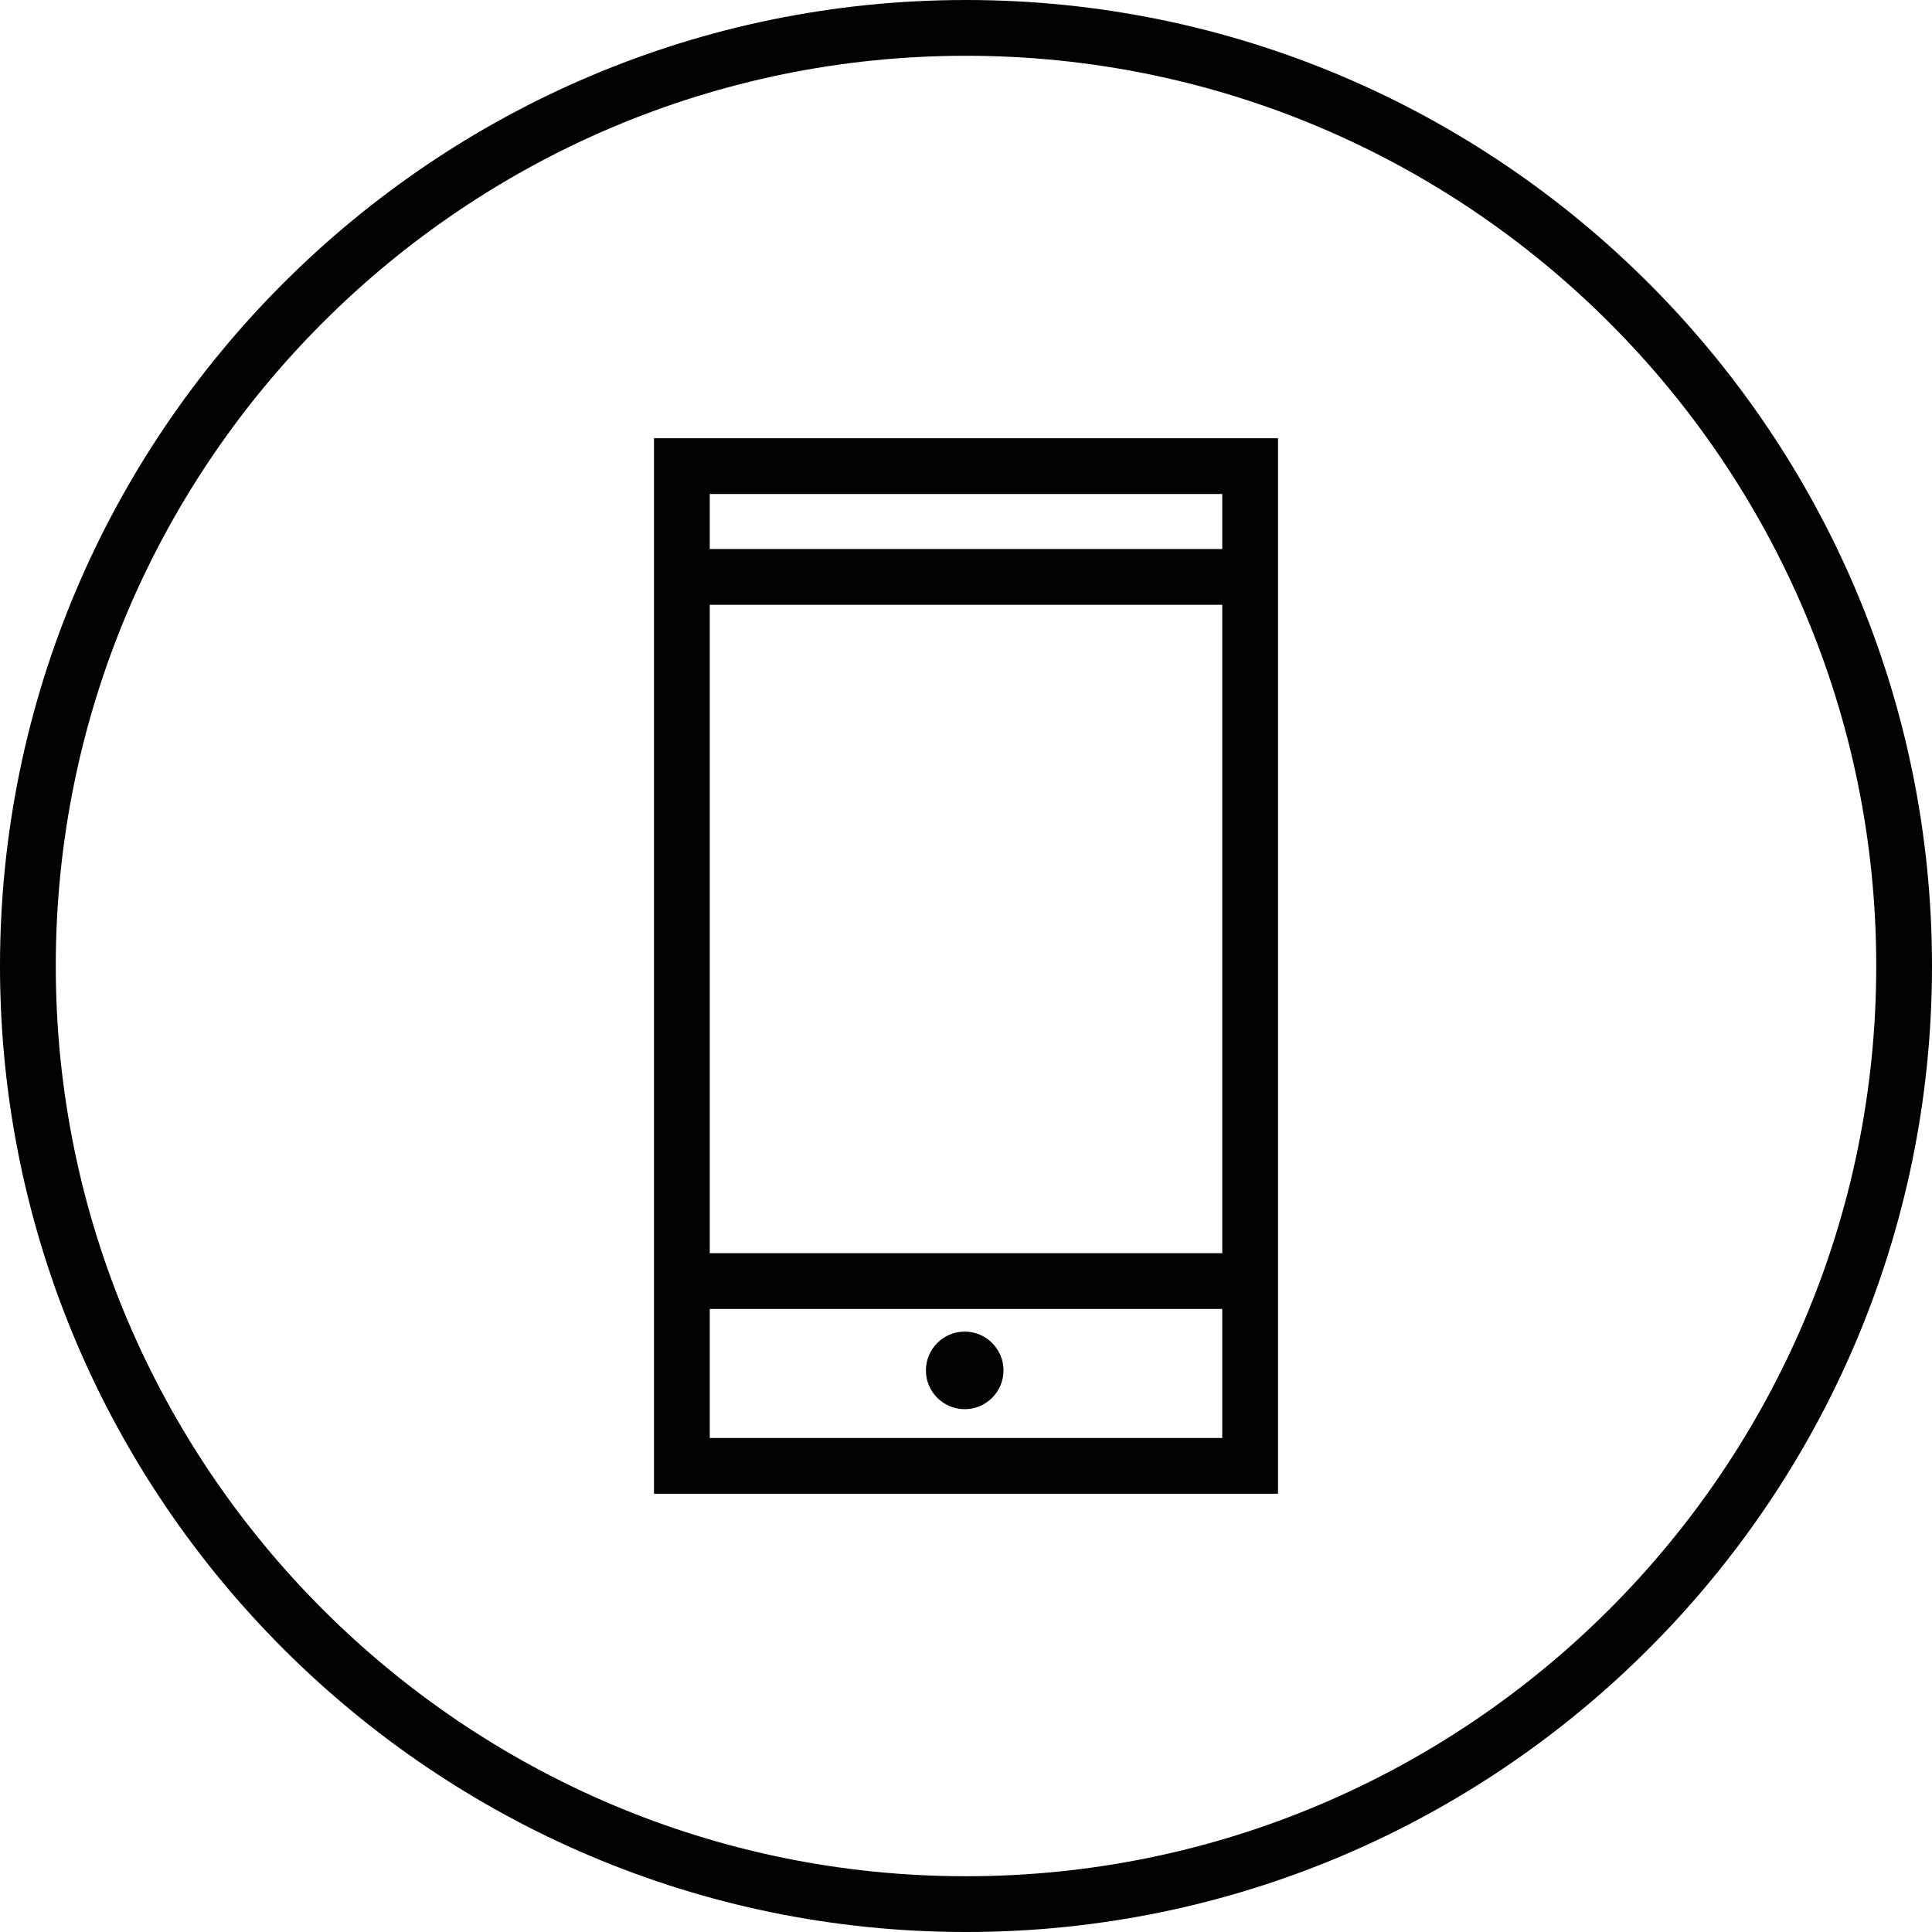 <svg xmlns="http://www.w3.org/2000/svg" width="263.279" height="263.279" viewBox="-1.3 -1.3 263.279 263.279"><path fill="#020202" d="M130.34-1.3C57.754-1.3-1.3 57.754-1.3 130.34c0 72.587 59.054 131.64 131.64 131.64 72.587 0 131.64-59.053 131.64-131.64C261.979 57.754 202.927-1.3 130.34-1.3zm0 255.68C61.944 254.38 6.3 198.736 6.3 130.34 6.3 61.944 61.944 6.3 130.34 6.3s124.04 55.644 124.04 124.04c0 68.396-55.645 124.04-124.04 124.04z"/><g fill="#020202"><path d="M87.821 202.258h85.038V58.422H87.821v143.836zM165.26 73.517H95.421v-7.496h69.839v7.496zM95.421 177.073h69.839v17.585H95.421v-17.585zm69.839-95.956v88.357H95.421V81.117h69.839z"/><path d="M130.163 180.161c-2.916 0-5.287 2.372-5.287 5.287s2.371 5.286 5.287 5.286c2.915 0 5.287-2.371 5.287-5.286s-2.372-5.287-5.287-5.287z"/></g></svg>